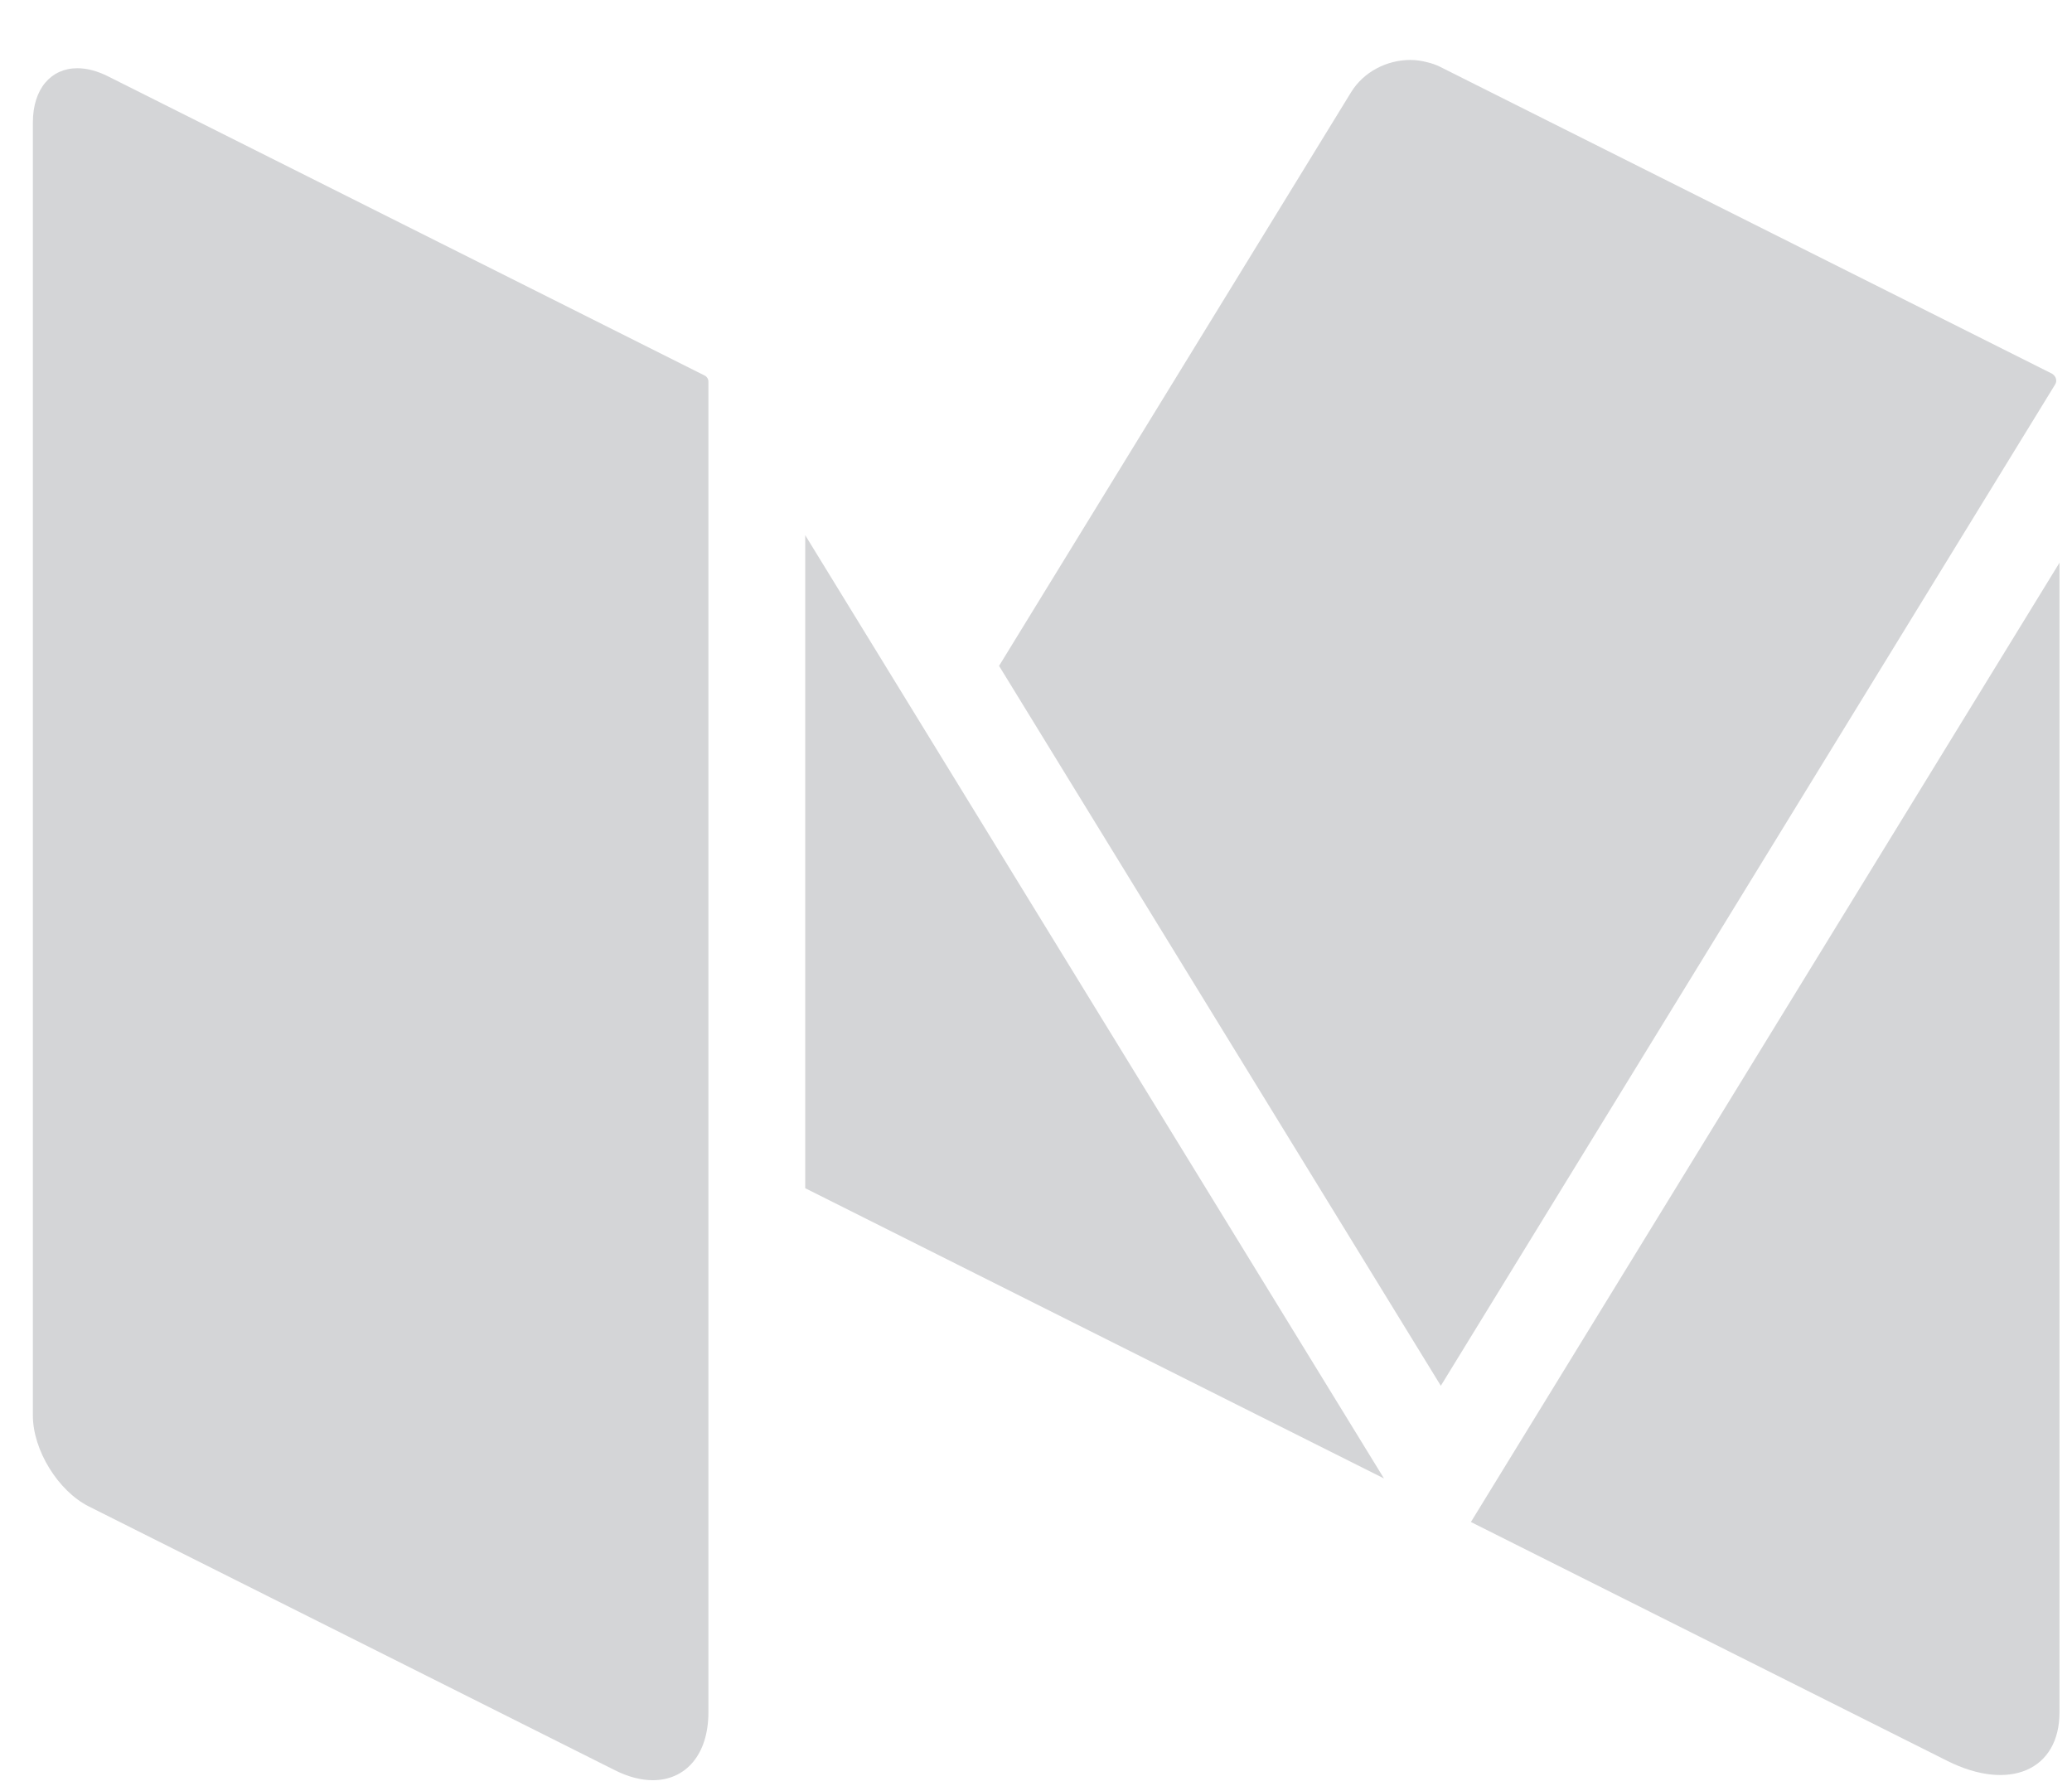 <svg viewBox="0 0 29 25" version="1.1" xmlns="http://www.w3.org/2000/svg" xmlns:xlink="http://www.w3.org/1999/xlink">
    <g id="inner" stroke="none" stroke-width="1" fill="none" fill-rule="evenodd">
        <g id="footer" transform="translate(-1167, -681)" fill="#D4D5D7">
            <g id="Group-18" transform="translate(0, 526)">
                <g id="Group-17" transform="translate(1127, 155)">
                    <g id="Group-14" transform="translate(40.323, 0.806)">
                        <path d="M28.415,4.438 C28.41,4.434 28.405,4.428 28.399,4.425 L28.389,4.42 L19.832,0.129 C19.775,0.1 19.714,0.08 19.652,0.065 C19.575,0.045 19.496,0.033 19.417,0.033 C19.089,0.033 18.763,0.198 18.587,0.485 L13.66,8.514 L19.843,18.59 L28.441,4.575 C28.47,4.529 28.456,4.471 28.415,4.438" id="Fill-53"></path>
                        <polyline id="Fill-54" points="10.947 6.685 10.947 15.825 19.047 19.887 10.947 6.685"></polyline>
                        <path d="M20.264,20.497 L26.931,23.84 C27.799,24.275 28.502,23.971 28.502,23.16 L28.502,7.07 L20.264,20.497" id="Fill-55"></path>
                        <path d="M9.541,4.451 L1.184,0.26 C1.033,0.185 0.89,0.149 0.759,0.149 C0.394,0.149 0.137,0.433 0.137,0.91 L0.137,19.006 C0.137,19.49 0.49,20.064 0.922,20.28 L8.283,23.971 C8.472,24.066 8.651,24.111 8.814,24.111 C9.271,24.111 9.592,23.756 9.592,23.16 L9.592,4.534 C9.592,4.499 9.572,4.467 9.541,4.451" id="Fill-56"></path>
                    </g>
                </g>
            </g>
        </g>
    </g>
</svg>